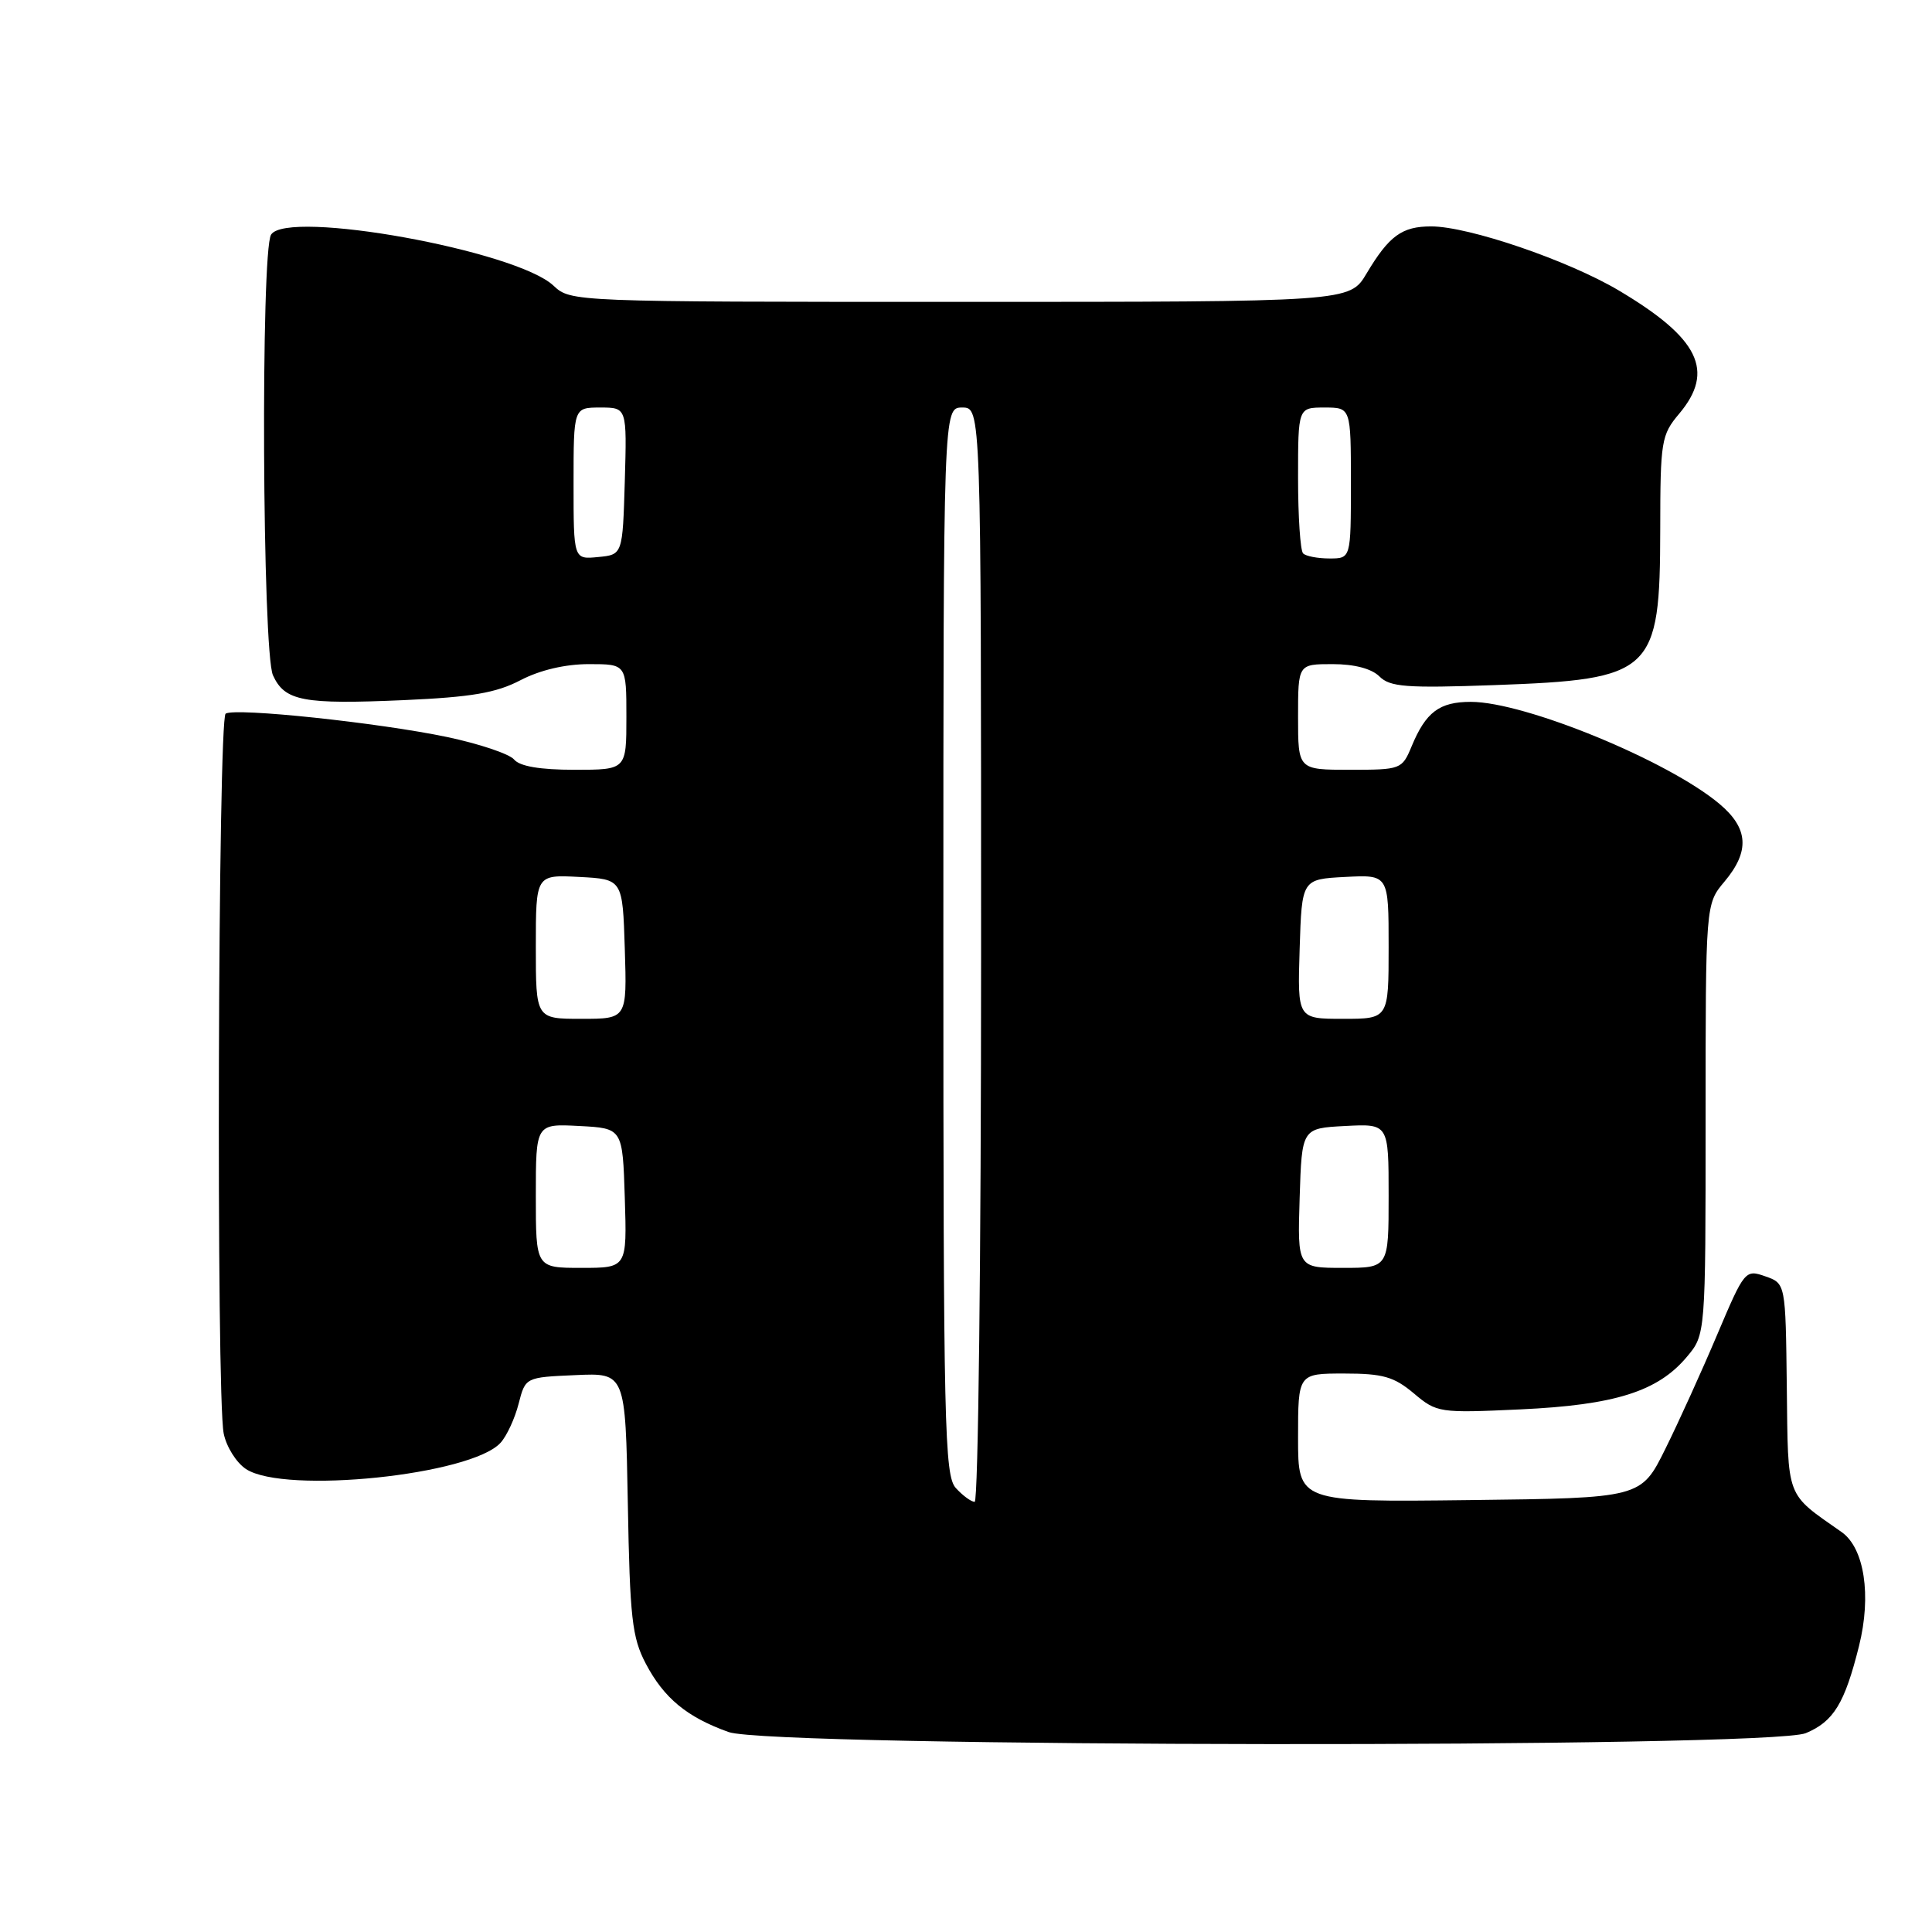 <?xml version="1.0" encoding="UTF-8" standalone="no"?>
<!DOCTYPE svg PUBLIC "-//W3C//DTD SVG 1.1//EN" "http://www.w3.org/Graphics/SVG/1.1/DTD/svg11.dtd" >
<svg xmlns="http://www.w3.org/2000/svg" xmlns:xlink="http://www.w3.org/1999/xlink" version="1.1" viewBox="0 0 256 256">
 <g >
 <path fill="currentColor"
d=" M 239.28 229.65 C 242.97 228.11 244.43 225.71 246.33 218.10 C 248.00 211.41 247.04 205.13 244.03 203.01 C 236.54 197.75 236.94 198.81 236.76 183.78 C 236.60 170.06 236.60 170.06 233.91 169.12 C 231.26 168.19 231.15 168.32 227.54 176.84 C 225.53 181.60 222.43 188.43 220.66 192.00 C 217.44 198.50 217.44 198.50 194.72 198.77 C 172.00 199.04 172.00 199.04 172.00 190.52 C 172.00 182.00 172.00 182.00 178.11 182.00 C 183.24 182.00 184.71 182.42 187.34 184.63 C 190.39 187.20 190.70 187.25 201.48 186.75 C 213.98 186.17 219.66 184.38 223.50 179.81 C 226.00 176.85 226.00 176.85 226.00 148.32 C 226.00 119.79 226.00 119.79 228.50 116.82 C 231.88 112.80 231.69 109.76 227.85 106.53 C 221.04 100.80 202.05 93.00 194.90 93.00 C 190.72 93.00 188.93 94.35 187.04 98.91 C 185.78 101.94 185.62 102.00 178.88 102.00 C 172.00 102.00 172.00 102.00 172.00 95.00 C 172.00 88.00 172.00 88.00 176.57 88.00 C 179.47 88.00 181.74 88.60 182.78 89.63 C 184.18 91.03 186.33 91.20 198.02 90.78 C 219.06 90.02 219.96 89.17 219.99 70.14 C 220.00 58.43 220.13 57.63 222.50 54.82 C 227.27 49.15 225.14 44.81 214.50 38.49 C 207.78 34.50 194.60 30.00 189.64 30.00 C 185.76 30.00 184.06 31.24 181.07 36.25 C 178.84 40.00 178.84 40.00 127.23 40.00 C 75.81 40.00 75.62 39.99 73.34 37.85 C 68.38 33.19 38.06 27.71 35.92 31.09 C 34.53 33.28 34.76 86.38 36.17 89.48 C 37.73 92.90 40.15 93.36 53.54 92.77 C 62.49 92.37 65.73 91.82 68.97 90.13 C 71.54 88.79 74.90 88.00 78.03 88.00 C 83.00 88.00 83.00 88.00 83.00 95.00 C 83.00 102.00 83.00 102.00 76.12 102.00 C 71.55 102.00 68.87 101.54 68.12 100.64 C 67.50 99.90 63.51 98.56 59.25 97.66 C 50.18 95.76 31.21 93.75 29.90 94.56 C 28.88 95.19 28.63 184.92 29.64 189.94 C 29.99 191.70 31.32 193.82 32.60 194.66 C 37.73 198.02 62.49 195.46 66.34 191.16 C 67.16 190.25 68.23 187.93 68.72 186.00 C 69.62 182.50 69.62 182.50 76.25 182.21 C 82.87 181.91 82.87 181.91 83.19 199.21 C 83.46 214.38 83.75 216.98 85.57 220.44 C 87.97 225.01 91.03 227.54 96.56 229.51 C 102.27 231.54 234.44 231.68 239.28 229.65 Z  M 126.65 197.17 C 125.15 195.51 125.00 189.03 125.00 124.67 C 125.00 54.00 125.00 54.00 127.50 54.00 C 130.00 54.00 130.00 54.00 130.00 126.50 C 130.00 166.38 129.62 199.00 129.15 199.00 C 128.69 199.00 127.57 198.18 126.65 197.17 Z  M 71.00 158.45 C 71.00 148.90 71.00 148.90 76.75 149.20 C 82.50 149.50 82.50 149.50 82.79 158.75 C 83.08 168.00 83.08 168.00 77.04 168.00 C 71.00 168.00 71.00 168.00 71.00 158.45 Z  M 172.21 158.75 C 172.50 149.50 172.50 149.50 178.25 149.20 C 184.00 148.90 184.00 148.90 184.00 158.45 C 184.00 168.00 184.00 168.00 177.96 168.00 C 171.92 168.00 171.92 168.00 172.21 158.75 Z  M 71.00 125.45 C 71.00 115.90 71.00 115.90 76.75 116.20 C 82.50 116.50 82.50 116.50 82.79 125.75 C 83.08 135.00 83.08 135.00 77.04 135.00 C 71.00 135.00 71.00 135.00 71.00 125.45 Z  M 172.21 125.75 C 172.50 116.50 172.50 116.50 178.25 116.20 C 184.00 115.90 184.00 115.90 184.00 125.45 C 184.00 135.00 184.00 135.00 177.96 135.00 C 171.92 135.00 171.92 135.00 172.21 125.75 Z  M 76.00 64.06 C 76.00 54.00 76.00 54.00 79.54 54.00 C 83.07 54.00 83.07 54.00 82.79 63.75 C 82.50 73.50 82.50 73.50 79.25 73.81 C 76.00 74.13 76.00 74.13 76.00 64.06 Z  M 172.67 73.33 C 172.30 72.97 172.00 68.47 172.00 63.33 C 172.00 54.00 172.00 54.00 175.50 54.00 C 179.00 54.00 179.00 54.00 179.00 64.00 C 179.00 74.00 179.00 74.00 176.17 74.00 C 174.61 74.00 173.03 73.70 172.67 73.33 Z "/>
</g>
</svg>